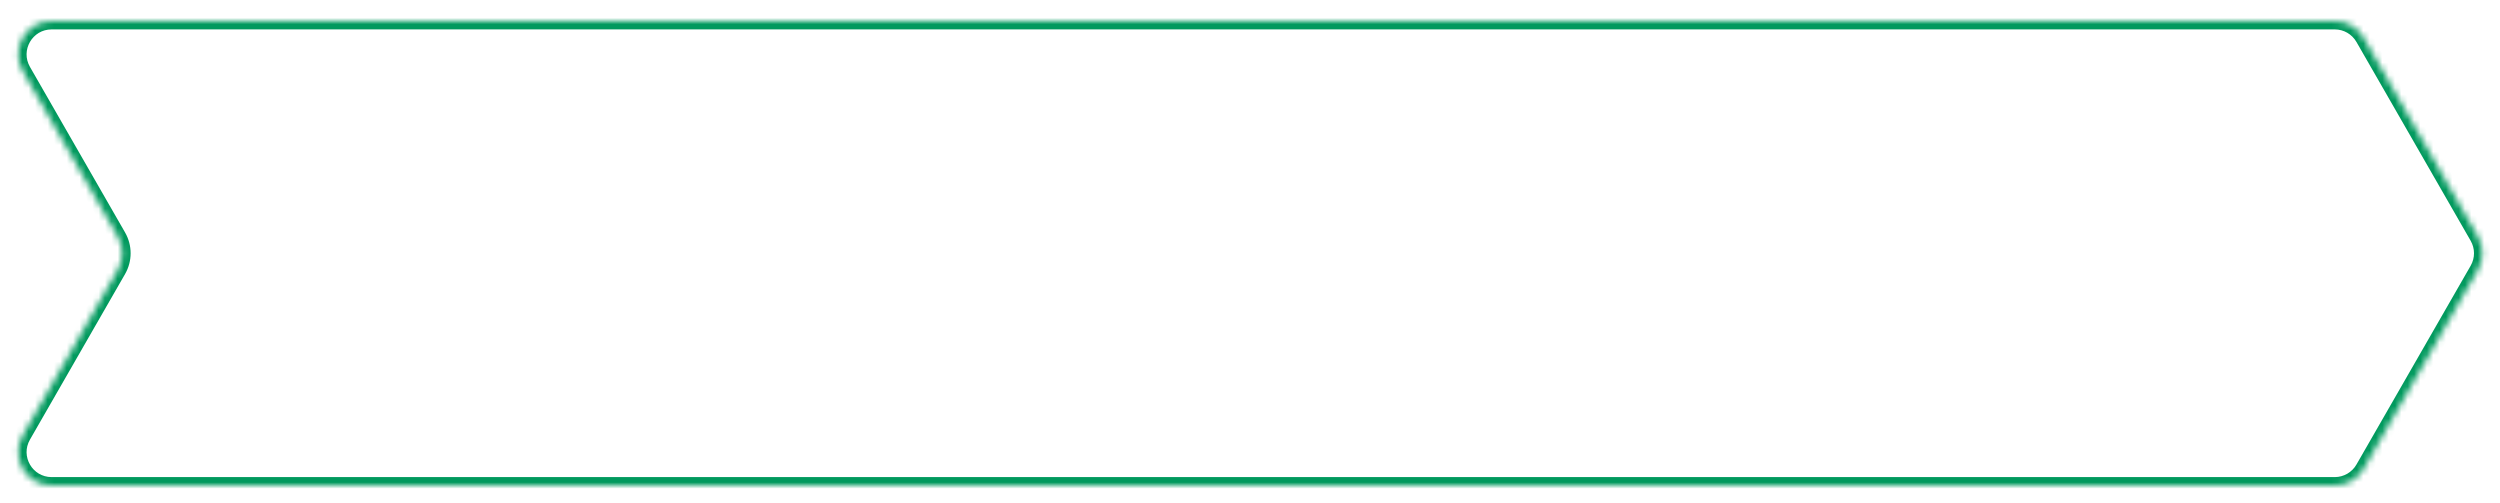 <svg width="393" height="79" viewBox="0 0 393 79" fill="none" xmlns="http://www.w3.org/2000/svg">
<g filter="url(#filter0_d_6576_2004)">
<mask id="path-1-inside-1_6576_2004" fill="white">
<path fill-rule="evenodd" clip-rule="evenodd" d="M371.569 4.631C370.634 3.003 368.901 2 367.024 2H8.115C4.085 2 1.562 6.359 3.57 9.853L18.526 35.889C19.456 37.506 19.456 39.494 18.526 41.111L3.57 67.147C1.562 70.641 4.085 75 8.115 75H367.024C368.901 75 370.634 73.997 371.569 72.369L389.526 41.111C390.455 39.494 390.455 37.506 389.526 35.889L371.569 4.631Z"/>
</mask>
<path fill-rule="evenodd" clip-rule="evenodd" d="M371.569 4.631C370.634 3.003 368.901 2 367.024 2H8.115C4.085 2 1.562 6.359 3.57 9.853L18.526 35.889C19.456 37.506 19.456 39.494 18.526 41.111L3.57 67.147C1.562 70.641 4.085 75 8.115 75H367.024C368.901 75 370.634 73.997 371.569 72.369L389.526 41.111C390.455 39.494 390.455 37.506 389.526 35.889L371.569 4.631Z" fill="white"/>
<path d="M18.526 35.889L17.39 36.541L18.526 35.889ZM18.526 41.111L19.663 41.764H19.663L18.526 41.111ZM389.526 41.111L388.39 40.459V40.459L389.526 41.111ZM389.526 35.889L388.39 36.541V36.541L389.526 35.889ZM3.57 67.147L2.433 66.494L3.57 67.147ZM371.569 4.631L370.433 5.284L371.569 4.631ZM371.569 72.369L370.433 71.716L371.569 72.369ZM3.57 9.853L2.433 10.506H2.433L3.57 9.853ZM8.115 3.311H367.024V0.689H8.115V3.311ZM19.663 35.236L4.706 9.201L2.433 10.506L17.39 36.541L19.663 35.236ZM19.663 41.764C20.824 39.743 20.824 37.257 19.663 35.236L17.39 36.541C18.087 37.754 18.087 39.246 17.39 40.459L19.663 41.764ZM4.706 67.799L19.663 41.764L17.39 40.459L2.433 66.494L4.706 67.799ZM367.024 73.689H8.115V76.311H367.024V73.689ZM388.39 40.459L370.433 71.716L372.706 73.022L390.663 41.764L388.39 40.459ZM388.39 36.541C389.087 37.754 389.087 39.246 388.39 40.459L390.663 41.764C391.824 39.743 391.824 37.257 390.663 35.236L388.39 36.541ZM370.433 5.284L388.39 36.541L390.663 35.236L372.706 3.978L370.433 5.284ZM2.433 66.494C-0.076 70.862 3.077 76.311 8.115 76.311V73.689C5.092 73.689 3.2 70.42 4.706 67.799L2.433 66.494ZM367.024 3.311C368.432 3.311 369.732 4.063 370.433 5.284L372.706 3.978C371.537 1.944 369.37 0.689 367.024 0.689V3.311ZM367.024 76.311C369.37 76.311 371.537 75.056 372.706 73.022L370.433 71.716C369.732 72.937 368.432 73.689 367.024 73.689V76.311ZM8.115 0.689C3.077 0.689 -0.076 6.138 2.433 10.506L4.706 9.201C3.2 6.58 5.092 3.311 8.115 3.311V0.689Z" fill="#00995D" mask="url(#path-1-inside-1_6576_2004)"/>
</g>
<defs>
<filter id="filter0_d_6576_2004" x="0.244" y="0.689" width="392.6" height="78.242" filterUnits="userSpaceOnUse" color-interpolation-filters="sRGB">
<feFlood flood-opacity="0" result="BackgroundImageFix"/>
<feColorMatrix in="SourceAlpha" type="matrix" values="0 0 0 0 0 0 0 0 0 0 0 0 0 0 0 0 0 0 127 0" result="hardAlpha"/>
<feOffset dy="1.311"/>
<feGaussianBlur stdDeviation="1.311"/>
<feColorMatrix type="matrix" values="0 0 0 0 0.216 0 0 0 0 0.255 0 0 0 0 0.318 0 0 0 0.08 0"/>
<feBlend mode="normal" in2="BackgroundImageFix" result="effect1_dropShadow_6576_2004"/>
<feBlend mode="normal" in="SourceGraphic" in2="effect1_dropShadow_6576_2004" result="shape"/>
</filter>
</defs>
</svg>
